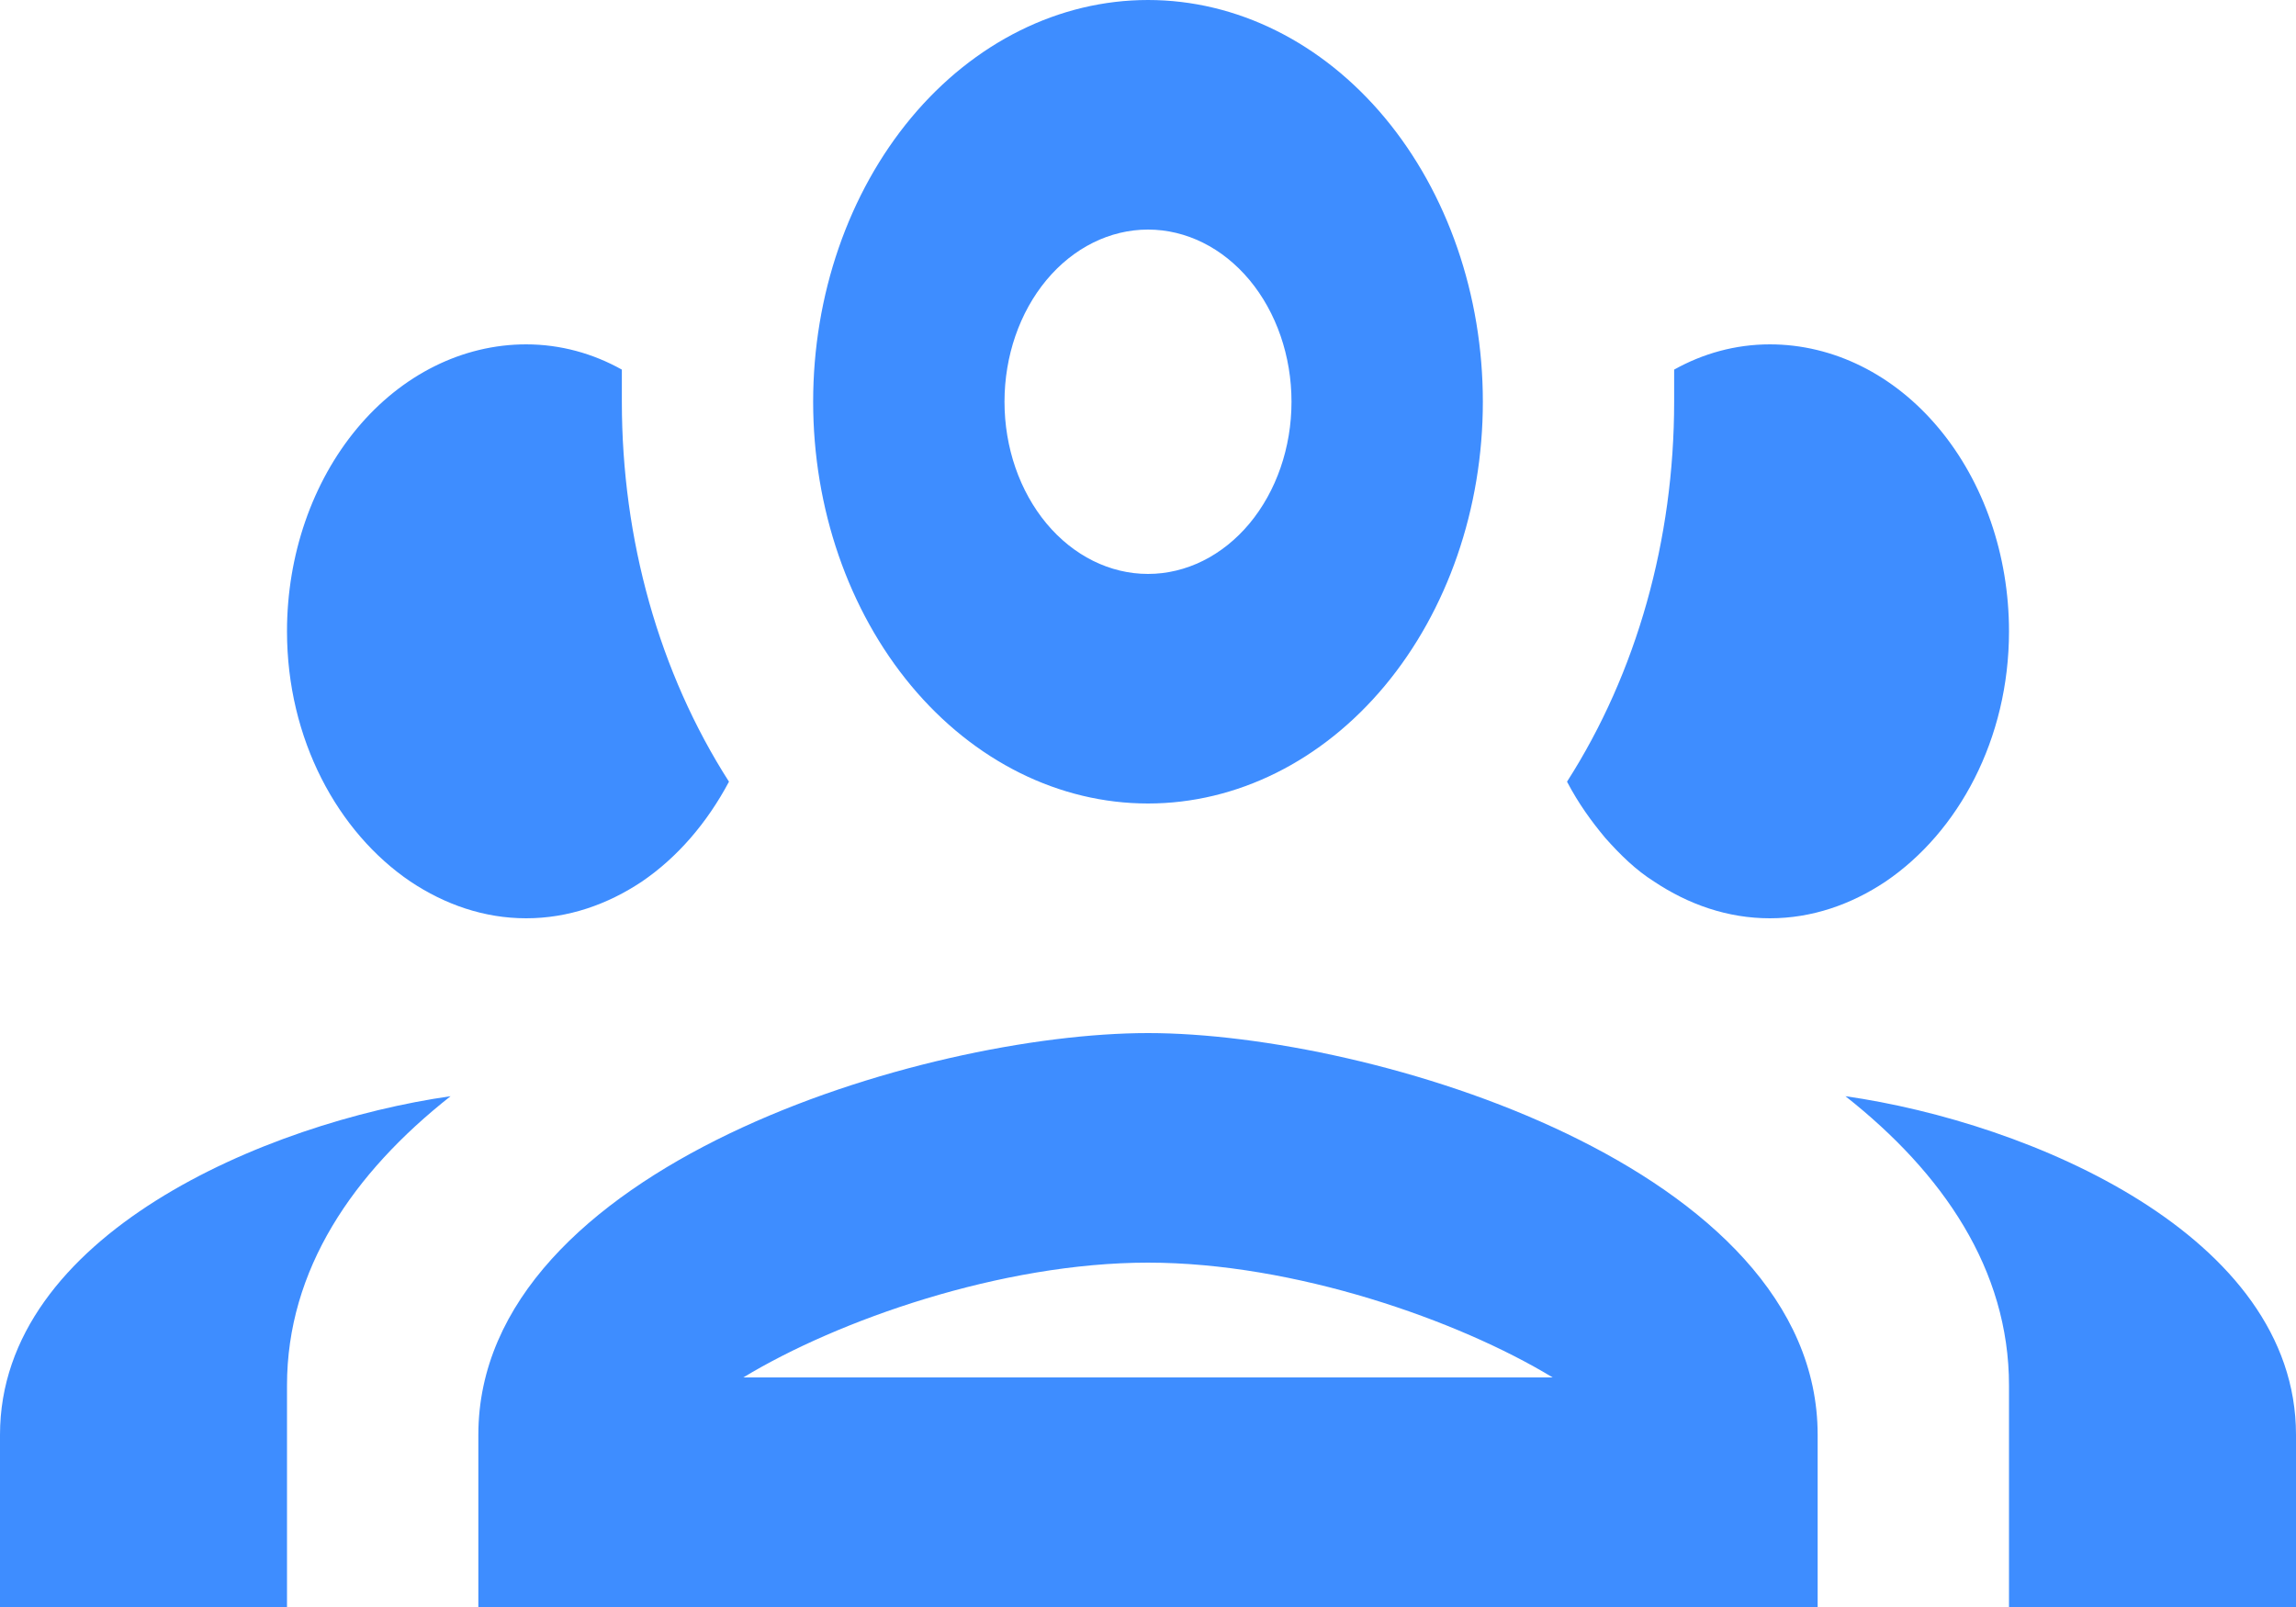 <svg width="50" height="35" viewBox="0 0 50 35" fill="none" xmlns="http://www.w3.org/2000/svg">
<path d="M25 0C23.066 0 21.212 0.922 19.844 2.563C18.477 4.204 17.708 6.429 17.708 8.75C17.708 11.071 18.477 13.296 19.844 14.937C21.212 16.578 23.066 17.5 25 17.5C26.934 17.5 28.788 16.578 30.156 14.937C31.523 13.296 32.292 11.071 32.292 8.75C32.292 6.429 31.523 4.204 30.156 2.563C28.788 0.922 26.934 0 25 0ZM25 5C25.829 5 26.624 5.395 27.21 6.098C27.796 6.802 28.125 7.755 28.125 8.75C28.125 9.745 27.796 10.698 27.21 11.402C26.624 12.105 25.829 12.5 25 12.5C24.171 12.5 23.376 12.105 22.79 11.402C22.204 10.698 21.875 9.745 21.875 8.75C21.875 7.755 22.204 6.802 22.79 6.098C23.376 5.395 24.171 5 25 5ZM11.458 7.5C10.077 7.5 8.752 8.158 7.775 9.331C6.799 10.503 6.25 12.092 6.25 13.75C6.25 16.1 7.354 18.125 8.938 19.2C9.688 19.7 10.542 20 11.458 20C12.375 20 13.229 19.7 13.979 19.2C14.75 18.675 15.396 17.925 15.875 17.025C14.354 14.65 13.542 11.75 13.542 8.75C13.542 8.525 13.542 8.275 13.542 8.05C12.917 7.7 12.208 7.5 11.458 7.5ZM38.542 7.5C37.792 7.5 37.083 7.7 36.458 8.05C36.458 8.275 36.458 8.525 36.458 8.75C36.458 11.75 35.646 14.65 34.125 17.025C34.375 17.5 34.646 17.875 34.958 18.25C35.292 18.625 35.625 18.95 36.021 19.2C36.771 19.7 37.625 20 38.542 20C39.458 20 40.312 19.7 41.062 19.2C42.646 18.125 43.75 16.1 43.75 13.75C43.75 12.092 43.201 10.503 42.224 9.331C41.248 8.158 39.923 7.5 38.542 7.5ZM25 22.5C20.125 22.5 10.417 25.425 10.417 31.25V35H39.583V31.25C39.583 25.425 29.875 22.5 25 22.5ZM9.812 23.875C5.792 24.45 0 26.9 0 31.25V35H6.25V30.175C6.25 27.65 7.688 25.55 9.812 23.875ZM40.188 23.875C42.312 25.55 43.75 27.65 43.75 30.175V35H50V31.25C50 26.9 44.208 24.45 40.188 23.875ZM25 27.5C28.188 27.5 31.75 28.75 33.812 30H16.188C18.25 28.75 21.812 27.5 25 27.5Z" fill="#3E8DFF"/>
</svg>
